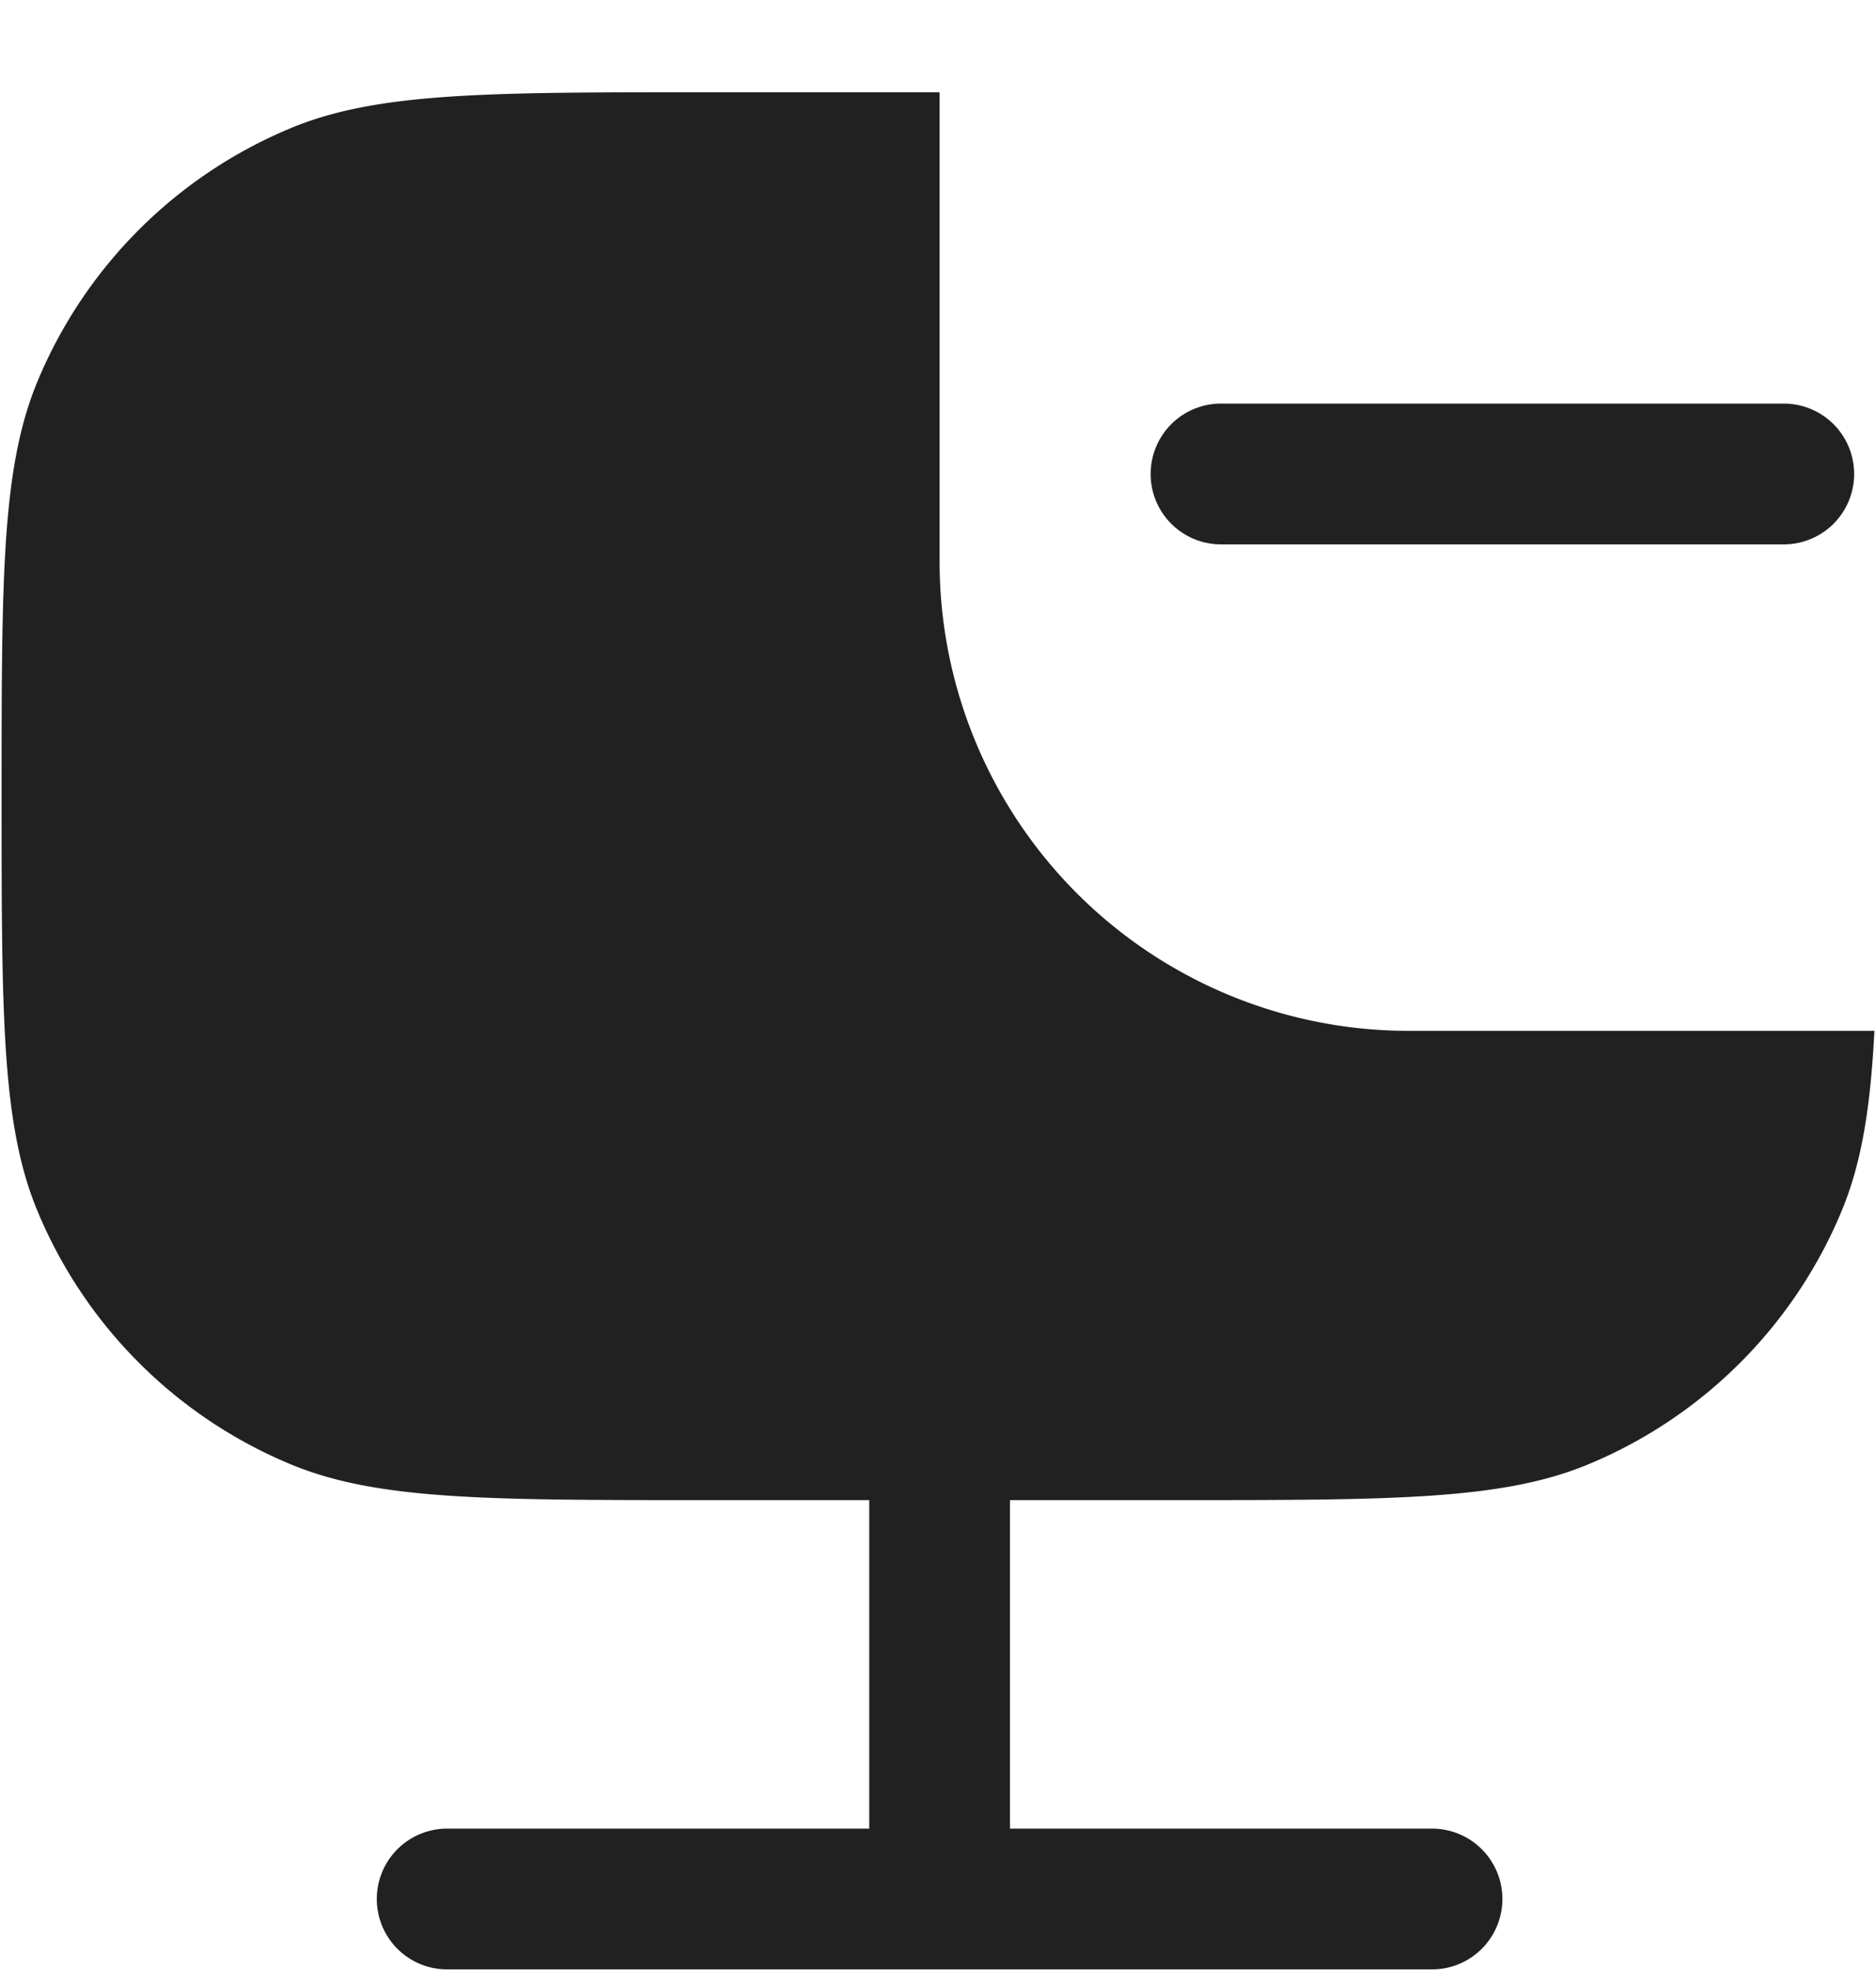 <svg xmlns="http://www.w3.org/2000/svg" width="20" height="21" fill="none" viewBox="0 0 20 21"><path fill="#212121" d="M3.103 15.603c.92.38 2.084.38 4.414.38h1.75v3.5h-4.5a.75.75 0 0 0 0 1.5h10.5a.75.75 0 0 0 0-1.5h-4.5v-3.5h1.75c2.33 0 3.494 0 4.413-.38a5 5 0 0 0 2.706-2.706c.211-.51.305-1.095.347-1.914h-4.966a5 5 0 0 1-5-5v-5h-2.5c-2.33 0-3.495 0-4.414.381A5 5 0 0 0 .397 4.07c-.38.919-.38 2.084-.38 4.413 0 2.33 0 3.495.38 4.414a5 5 0 0 0 2.706 2.706Z"/><path fill="#212121" d="M19.767 5.05a.75.75 0 0 1-.75.75h-6a.75.75 0 0 1 0-1.5h6a.75.75 0 0 1 .75.75Z"/></svg>